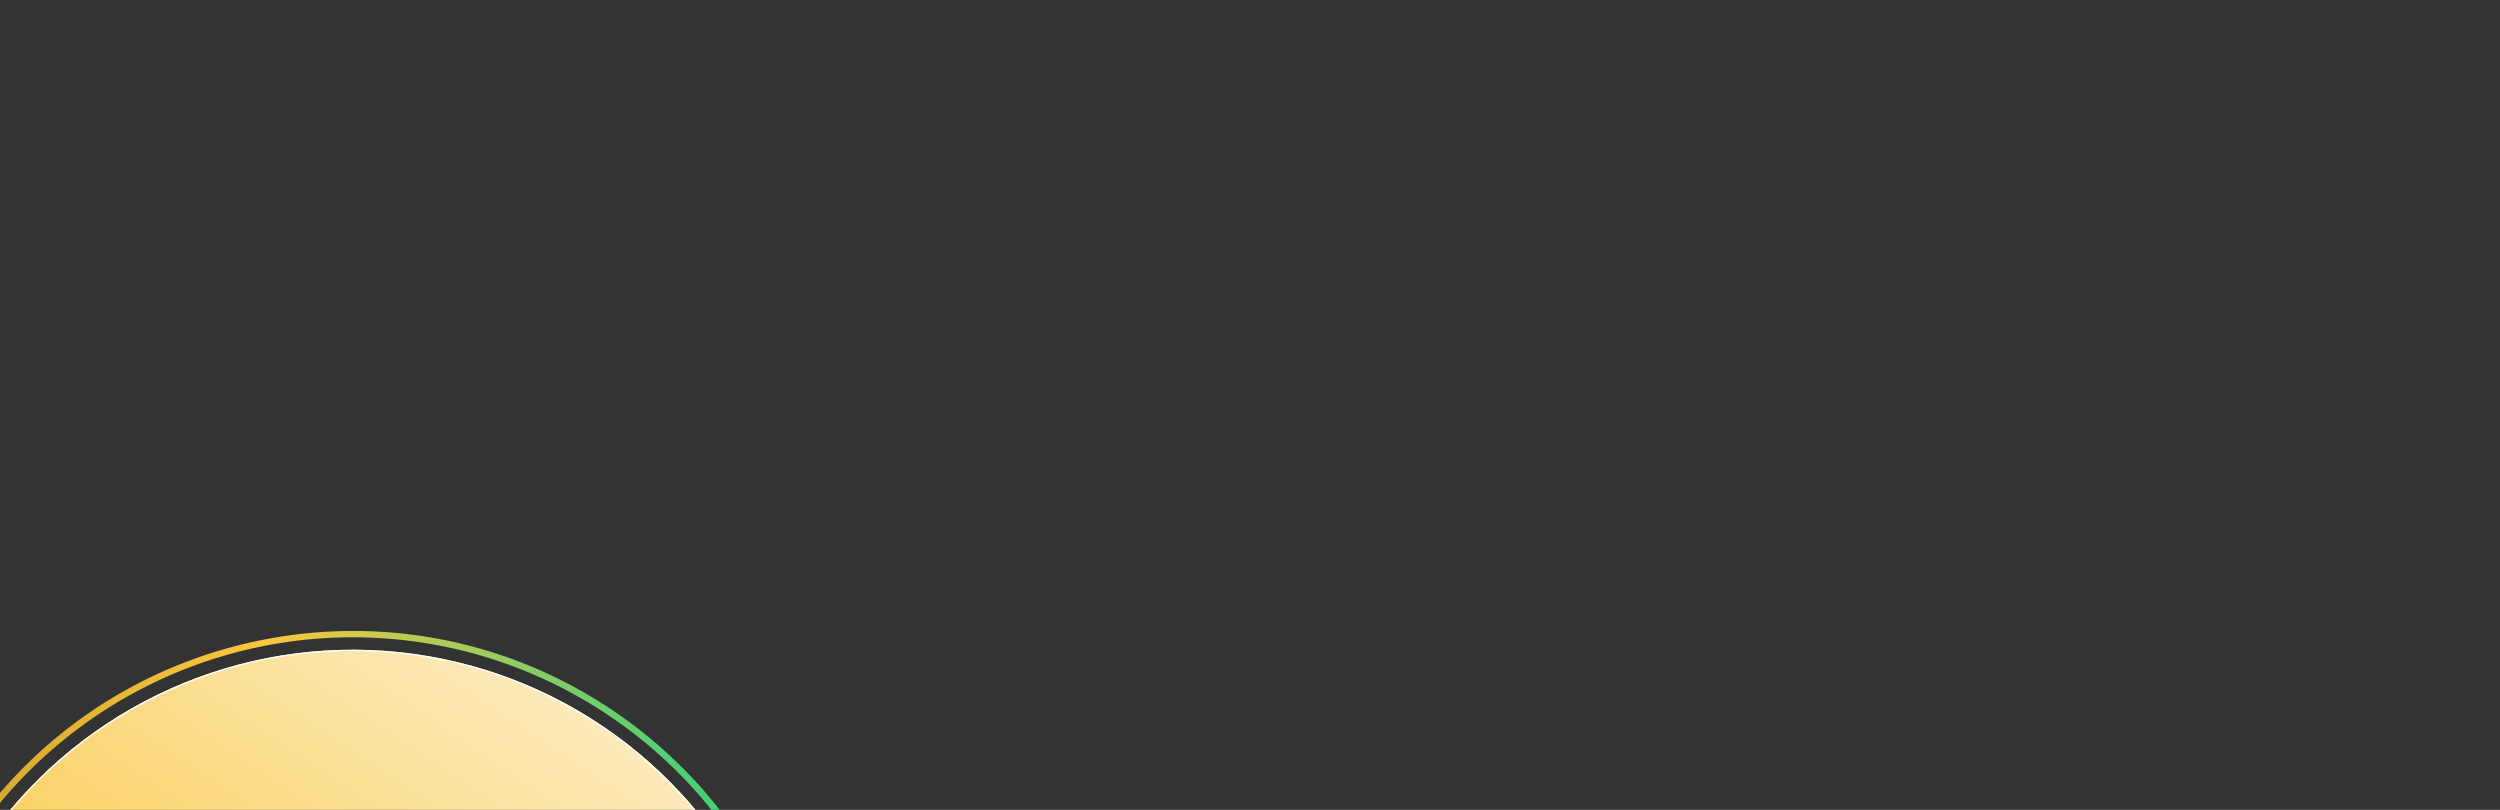 <svg xmlns="http://www.w3.org/2000/svg" xmlns:xlink="http://www.w3.org/1999/xlink" width="1920" height="622" viewBox="0 0 1920 622"><rect x="0" y="0" width="1920" height="622" fill="#333333" stroke="none"/><defs><style>.a{fill:#fff;}.b{clip-path:url(#a);}.c{stroke:#fff;fill:url(#b);}.d{fill:url(#c);}.e{stroke:none;}.f{fill:none;}</style><clipPath id="a"><rect class="a" width="1920" height="622" transform="translate(72)"/></clipPath><linearGradient id="b" x1="0.5" x2="0.5" y2="1" gradientUnits="objectBoundingBox"><stop offset="0" stop-color="#fceabb"/><stop offset="1" stop-color="#f8b500"/></linearGradient><linearGradient id="c" x1="0.863" y1="0.158" x2="0.139" y2="0.843" gradientUnits="objectBoundingBox"><stop offset="0" stop-color="#27d182"/><stop offset="0.51" stop-color="#fac73f"/><stop offset="1" stop-color="#c2992a"/></linearGradient></defs><g class="b" transform="translate(-72)"><g transform="translate(72 335)"><g class="c" transform="translate(178.443 30.837) rotate(34)"><circle class="e" cx="343" cy="343" r="343"/><circle class="f" cx="343" cy="343" r="342.5"/></g></g><g transform="translate(58.976 321.976)"><path class="d" d="M357.382,5a358.088,358.088,0,0,0-36.035,1.82A351.848,351.848,0,0,0,6.82,321.347a357.731,357.731,0,0,0,0,72.07A351.847,351.847,0,0,0,321.347,707.945a357.743,357.743,0,0,0,72.07,0A351.847,351.847,0,0,0,707.945,393.417a357.743,357.743,0,0,0,0-72.07A351.848,351.848,0,0,0,393.417,6.82,358.088,358.088,0,0,0,357.382,5m0-5C554.759,0,714.764,160.005,714.764,357.382S554.759,714.764,357.382,714.764,0,554.759,0,357.382,160.005,0,357.382,0Z" transform="translate(187.587 23.896) rotate(34)"/></g></g></svg>